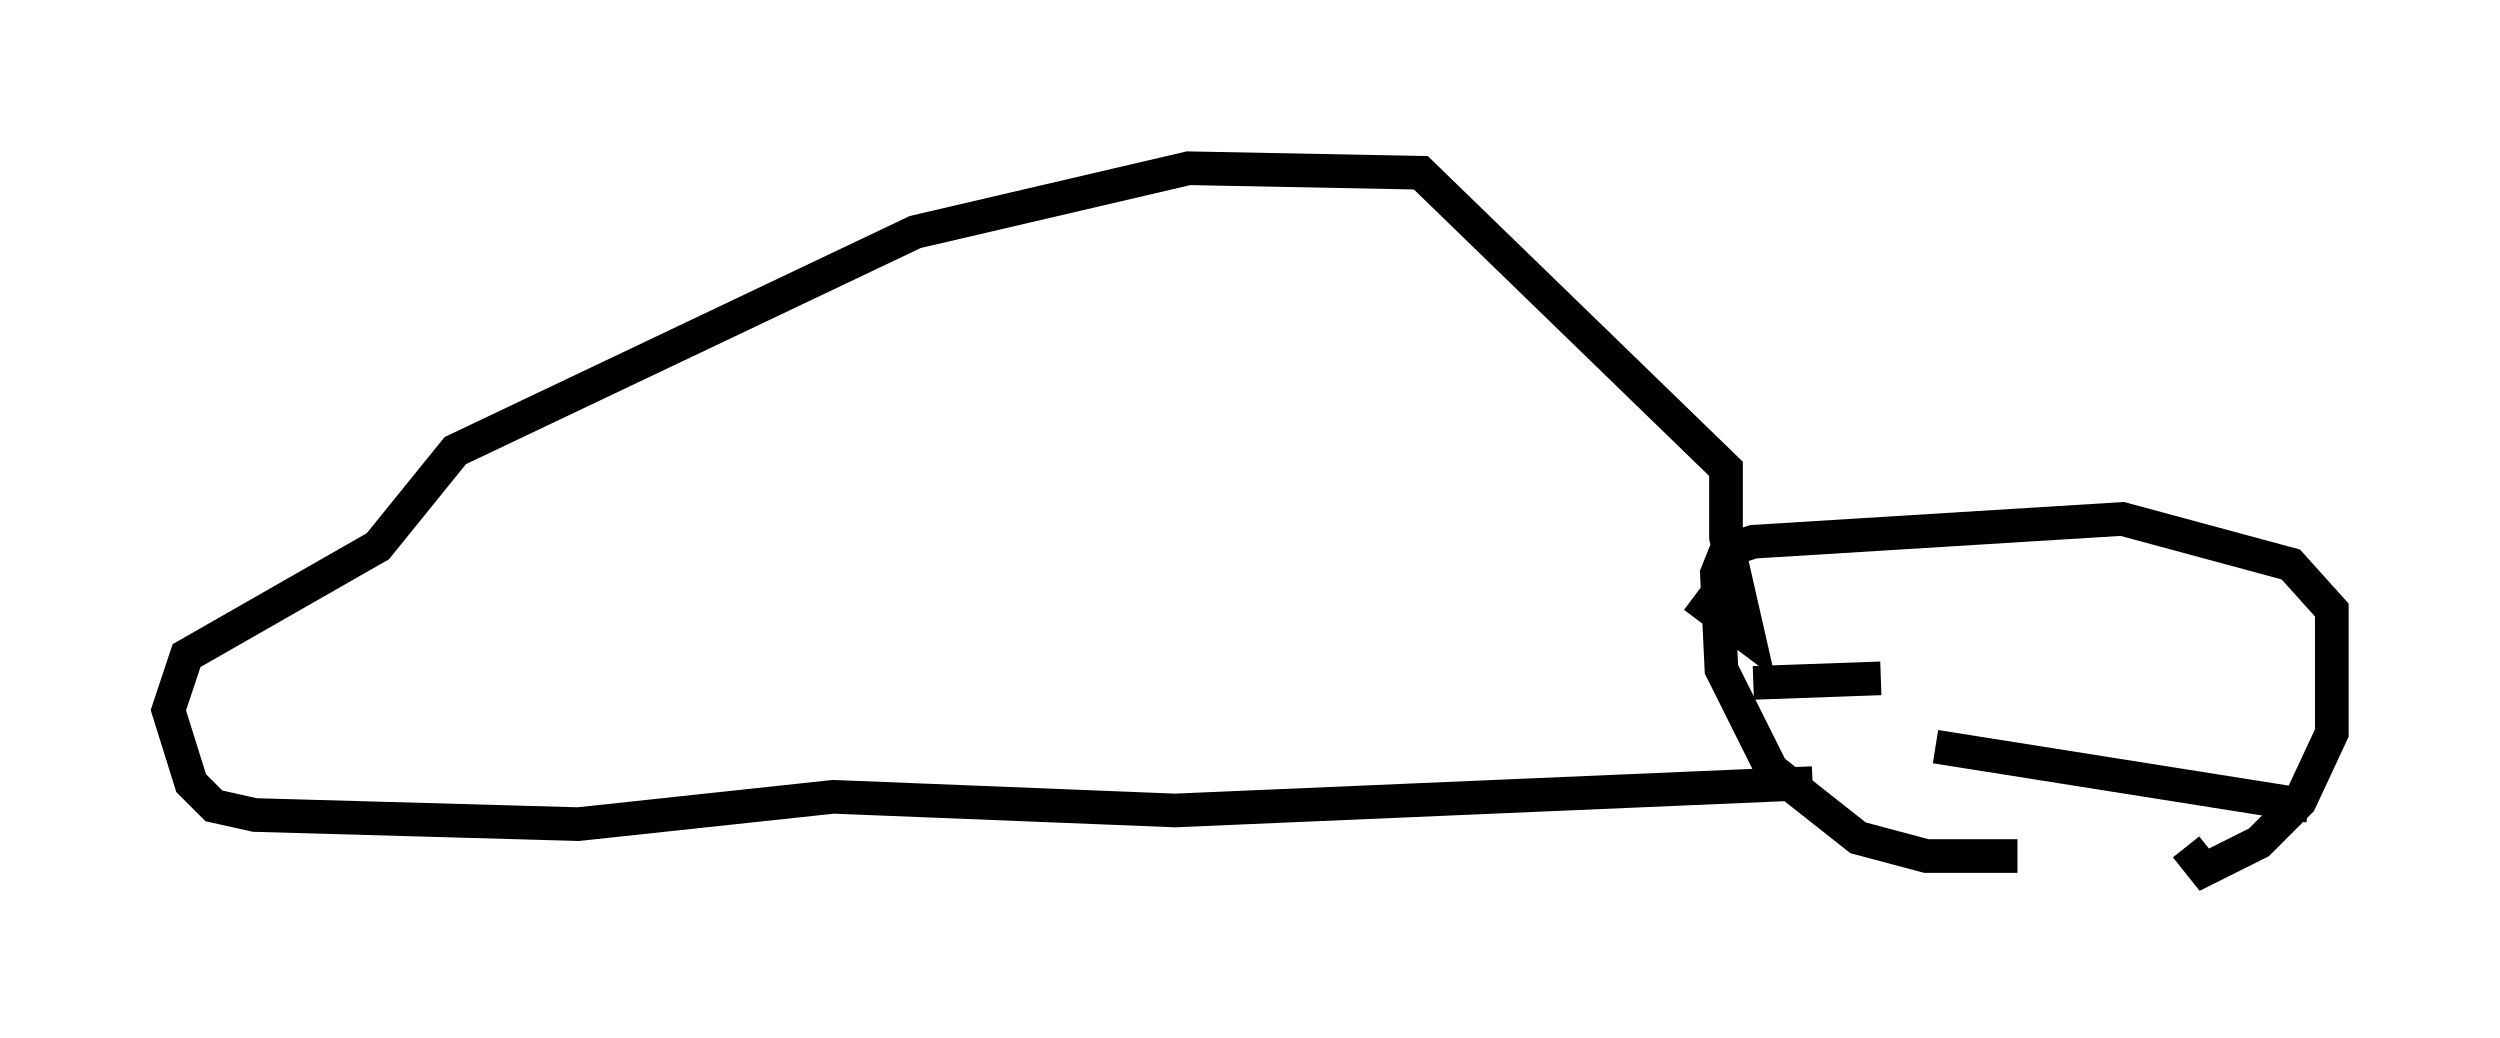 <?xml version="1.0" encoding="utf-8" ?>
<svg baseProfile="full" height="30.839" version="1.1" width="74.275" xmlns="http://www.w3.org/2000/svg" xmlns:ev="http://www.w3.org/2001/xml-events" xmlns:xlink="http://www.w3.org/1999/xlink"><defs /><rect fill="white" height="30.839" width="74.275" x="0" y="0" /><path d="M64.675, 24.08 m-4.736, 1.353 l-2.706, 0.0 -2.03, -0.541 l-2.571, -2.03 -1.488, -2.977 l-0.135, -2.842 0.271, -0.677 l0.812, -0.271 10.961, -0.677 l5.007, 1.353 1.218, 1.353 l0.0, 3.654 -0.947, 2.03 l-1.218, 1.218 -1.624, 0.812 l-0.541, -0.677 m-11.096, -1.894 l-18.944, 0.812 -10.149, -0.406 l-7.578, 0.812 -9.607, -0.271 l-1.218, -0.271 -0.677, -0.677 l-0.677, -2.165 0.541, -1.624 l5.683, -3.248 2.3, -2.842 l13.667, -6.495 8.119, -1.894 l6.901, 0.135 9.066, 8.796 l0.0, 2.03 0.677, 2.977 l-1.624, -1.218 m7.172, 4.465 l11.096, 1.759 m-16.509, -3.654 l3.789, -0.135 " fill="none" stroke="black" stroke-width="1" /></svg>